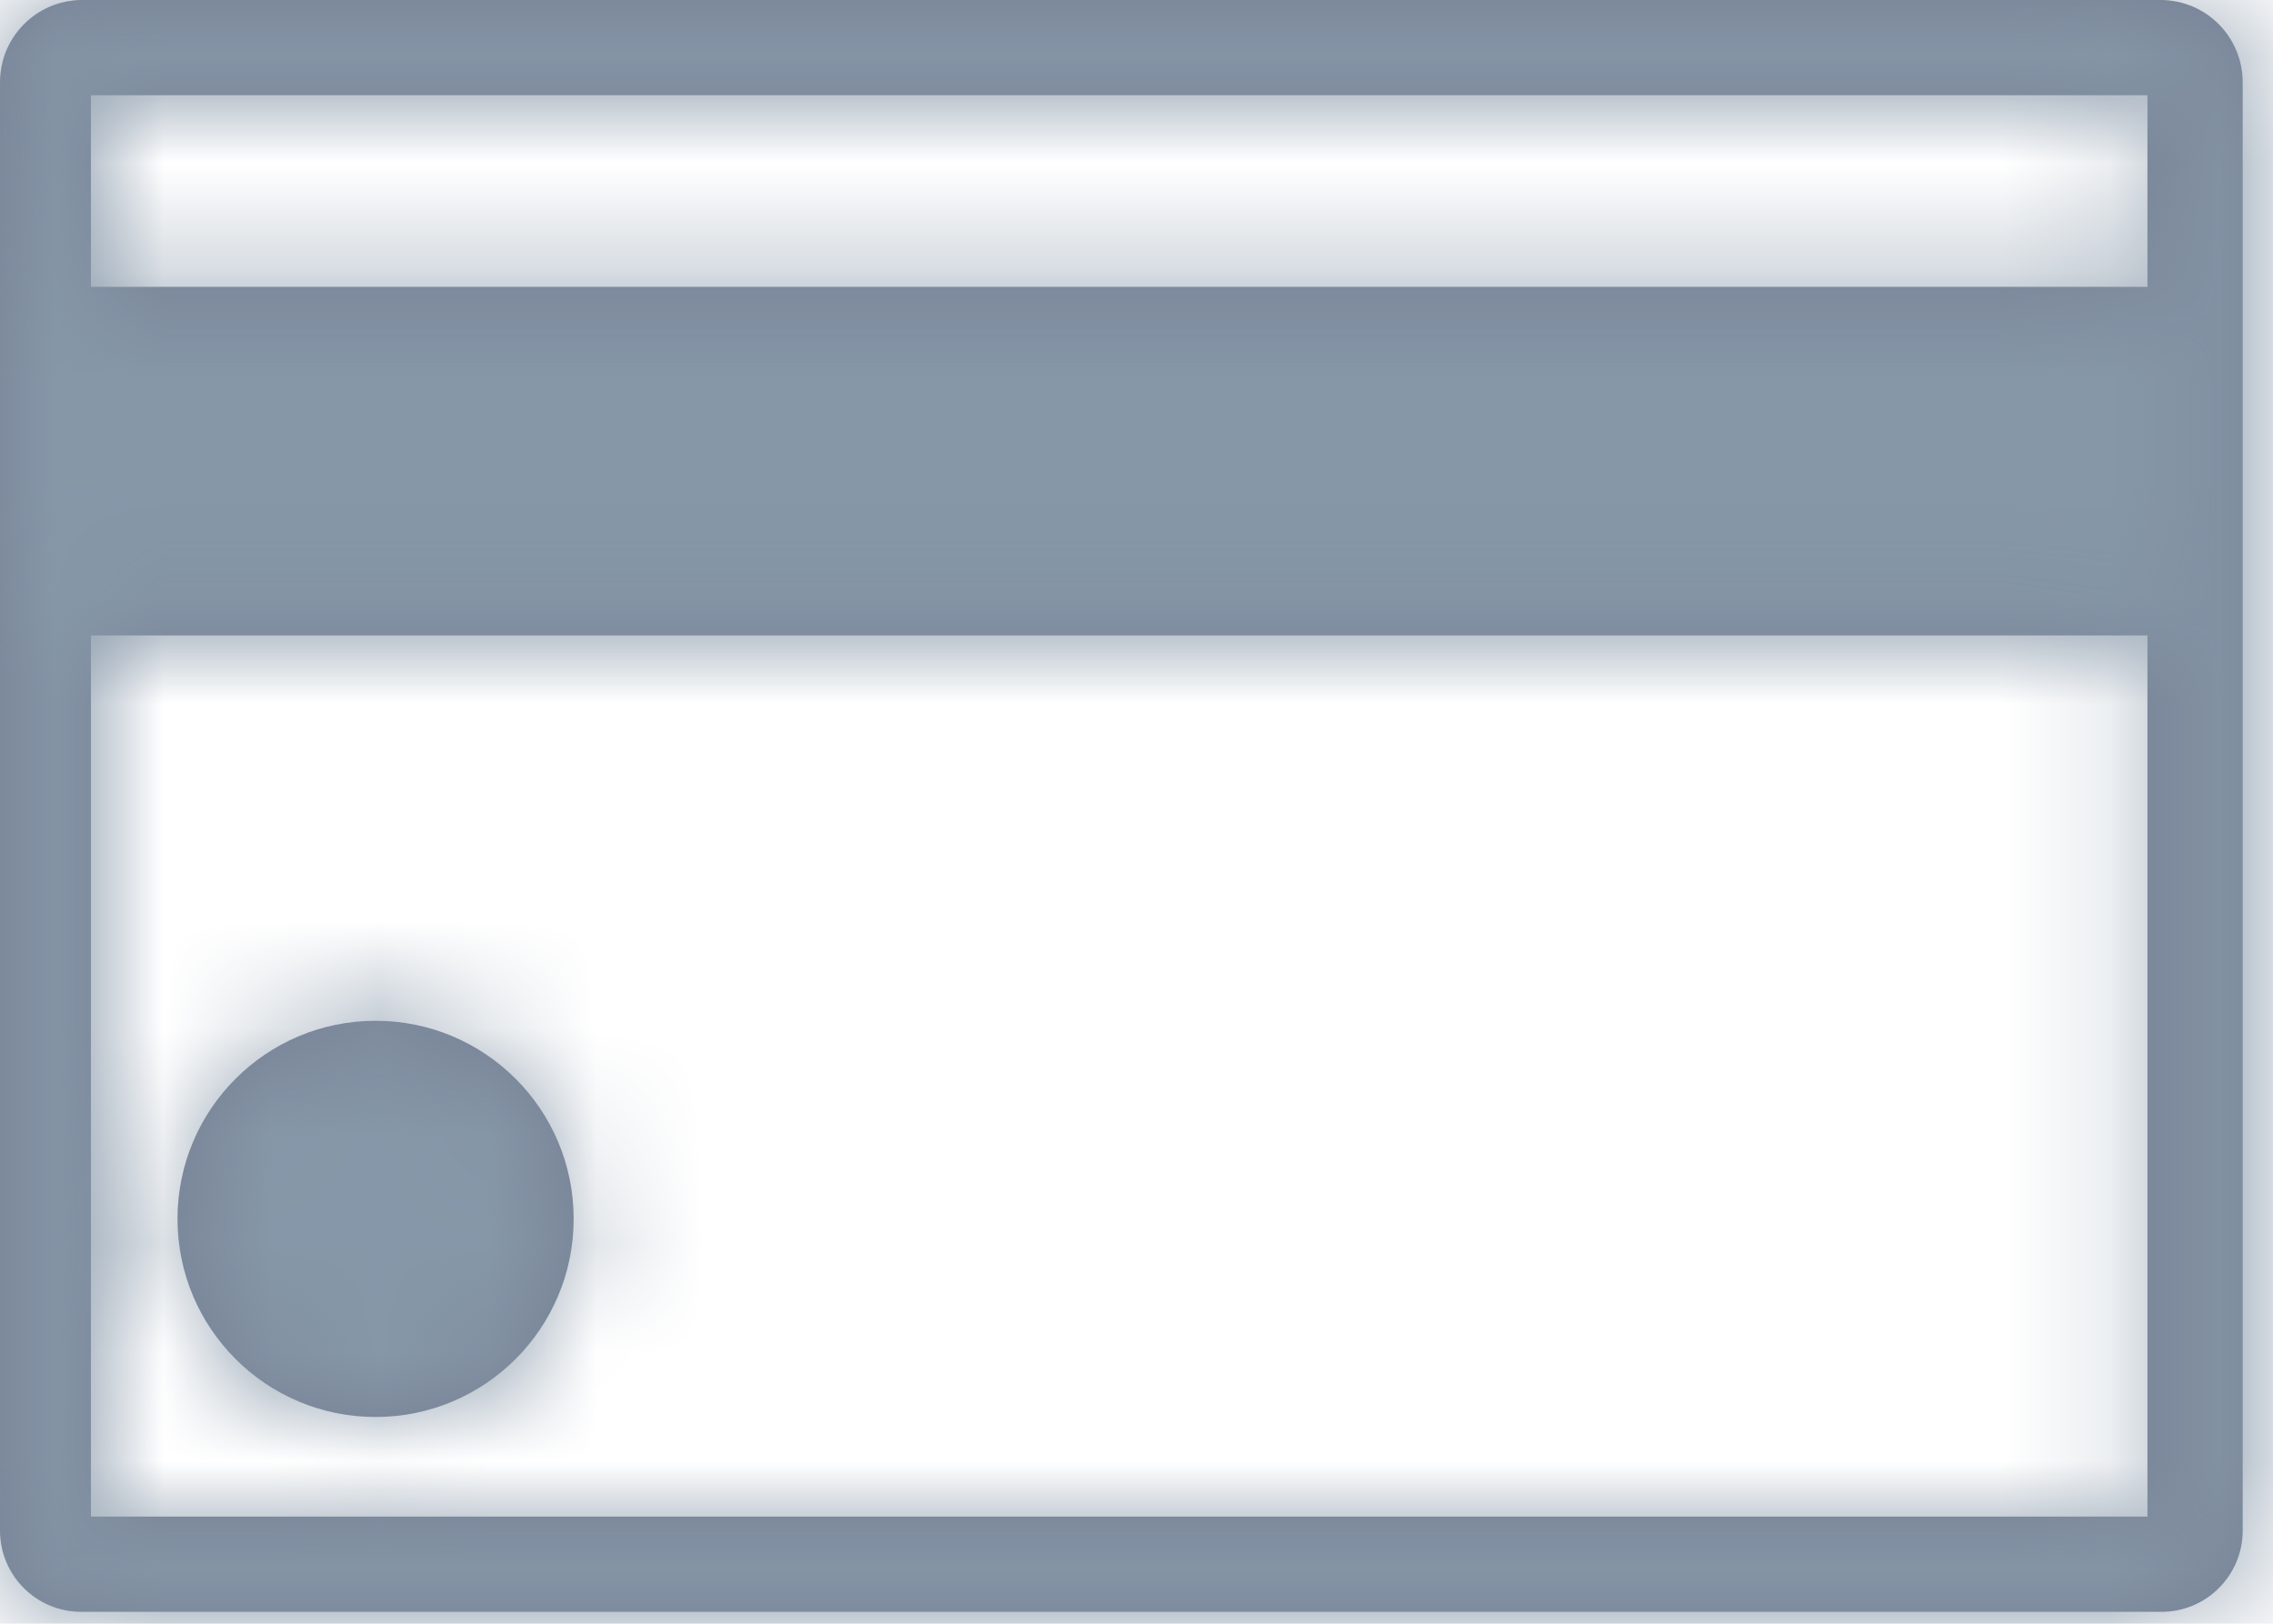 <?xml version="1.0" encoding="UTF-8"?>
<svg width="21px" height="15px" viewBox="0 0 21 15" version="1.1" xmlns="http://www.w3.org/2000/svg" xmlns:xlink="http://www.w3.org/1999/xlink">
    <!-- Generator: Sketch 63.1 (92452) - https://sketch.com -->
    <title>icon / 24 / info / salary</title>
    <desc>Created with Sketch.</desc>
    <defs>
        <path d="M21.97,5 C22.386,5.005 22.72,5.344 22.72,5.76 L22.72,5.76 L22.72,19.14 C22.72,19.554 22.384,19.89 21.97,19.89 L21.97,19.89 L2.75,19.89 C2.336,19.89 2,19.554 2,19.14 L2,19.14 L2,5.76 C2,5.344 2.334,5.005 2.75,5 L2.75,5 Z M21.84,10.87 L2.84,10.87 L2.84,19.01 L21.84,19.01 L21.84,10.87 Z M5.47,14.43 C6.481,14.43 7.3,15.249 7.3,16.26 C7.3,17.271 6.481,18.09 5.47,18.09 C4.459,18.09 3.64,17.271 3.64,16.26 C3.64,15.249 4.459,14.43 5.47,14.43 Z M21.84,5.88 L2.84,5.88 L2.84,7.65 L21.84,7.65 L21.84,5.88 Z" id="path-1"></path>
    </defs>
    <g id="Symbols" stroke="none" stroke-width="1" fill="none" fill-rule="evenodd">
        <g id="left-bar-/-client" transform="translate(-18, -245)">
            <g id="client_nev">
                <g id="salary" transform="translate(16, 240)">
                    <g id="icon-/-24-/-info-/-salary">
                        <mask id="mask-2" fill="white">
                            <use xlink:href="#path-1"></use>
                        </mask>
                        <use id="Combined-Shape" fill="#768094" fill-rule="nonzero" xlink:href="#path-1"></use>
                        <rect id="Rectangle" fill="#8697A8" fill-rule="evenodd" mask="url(#mask-2)" x="0" y="0" width="24" height="24"></rect>
                    </g>
                </g>
            </g>
        </g>
    </g>
</svg>